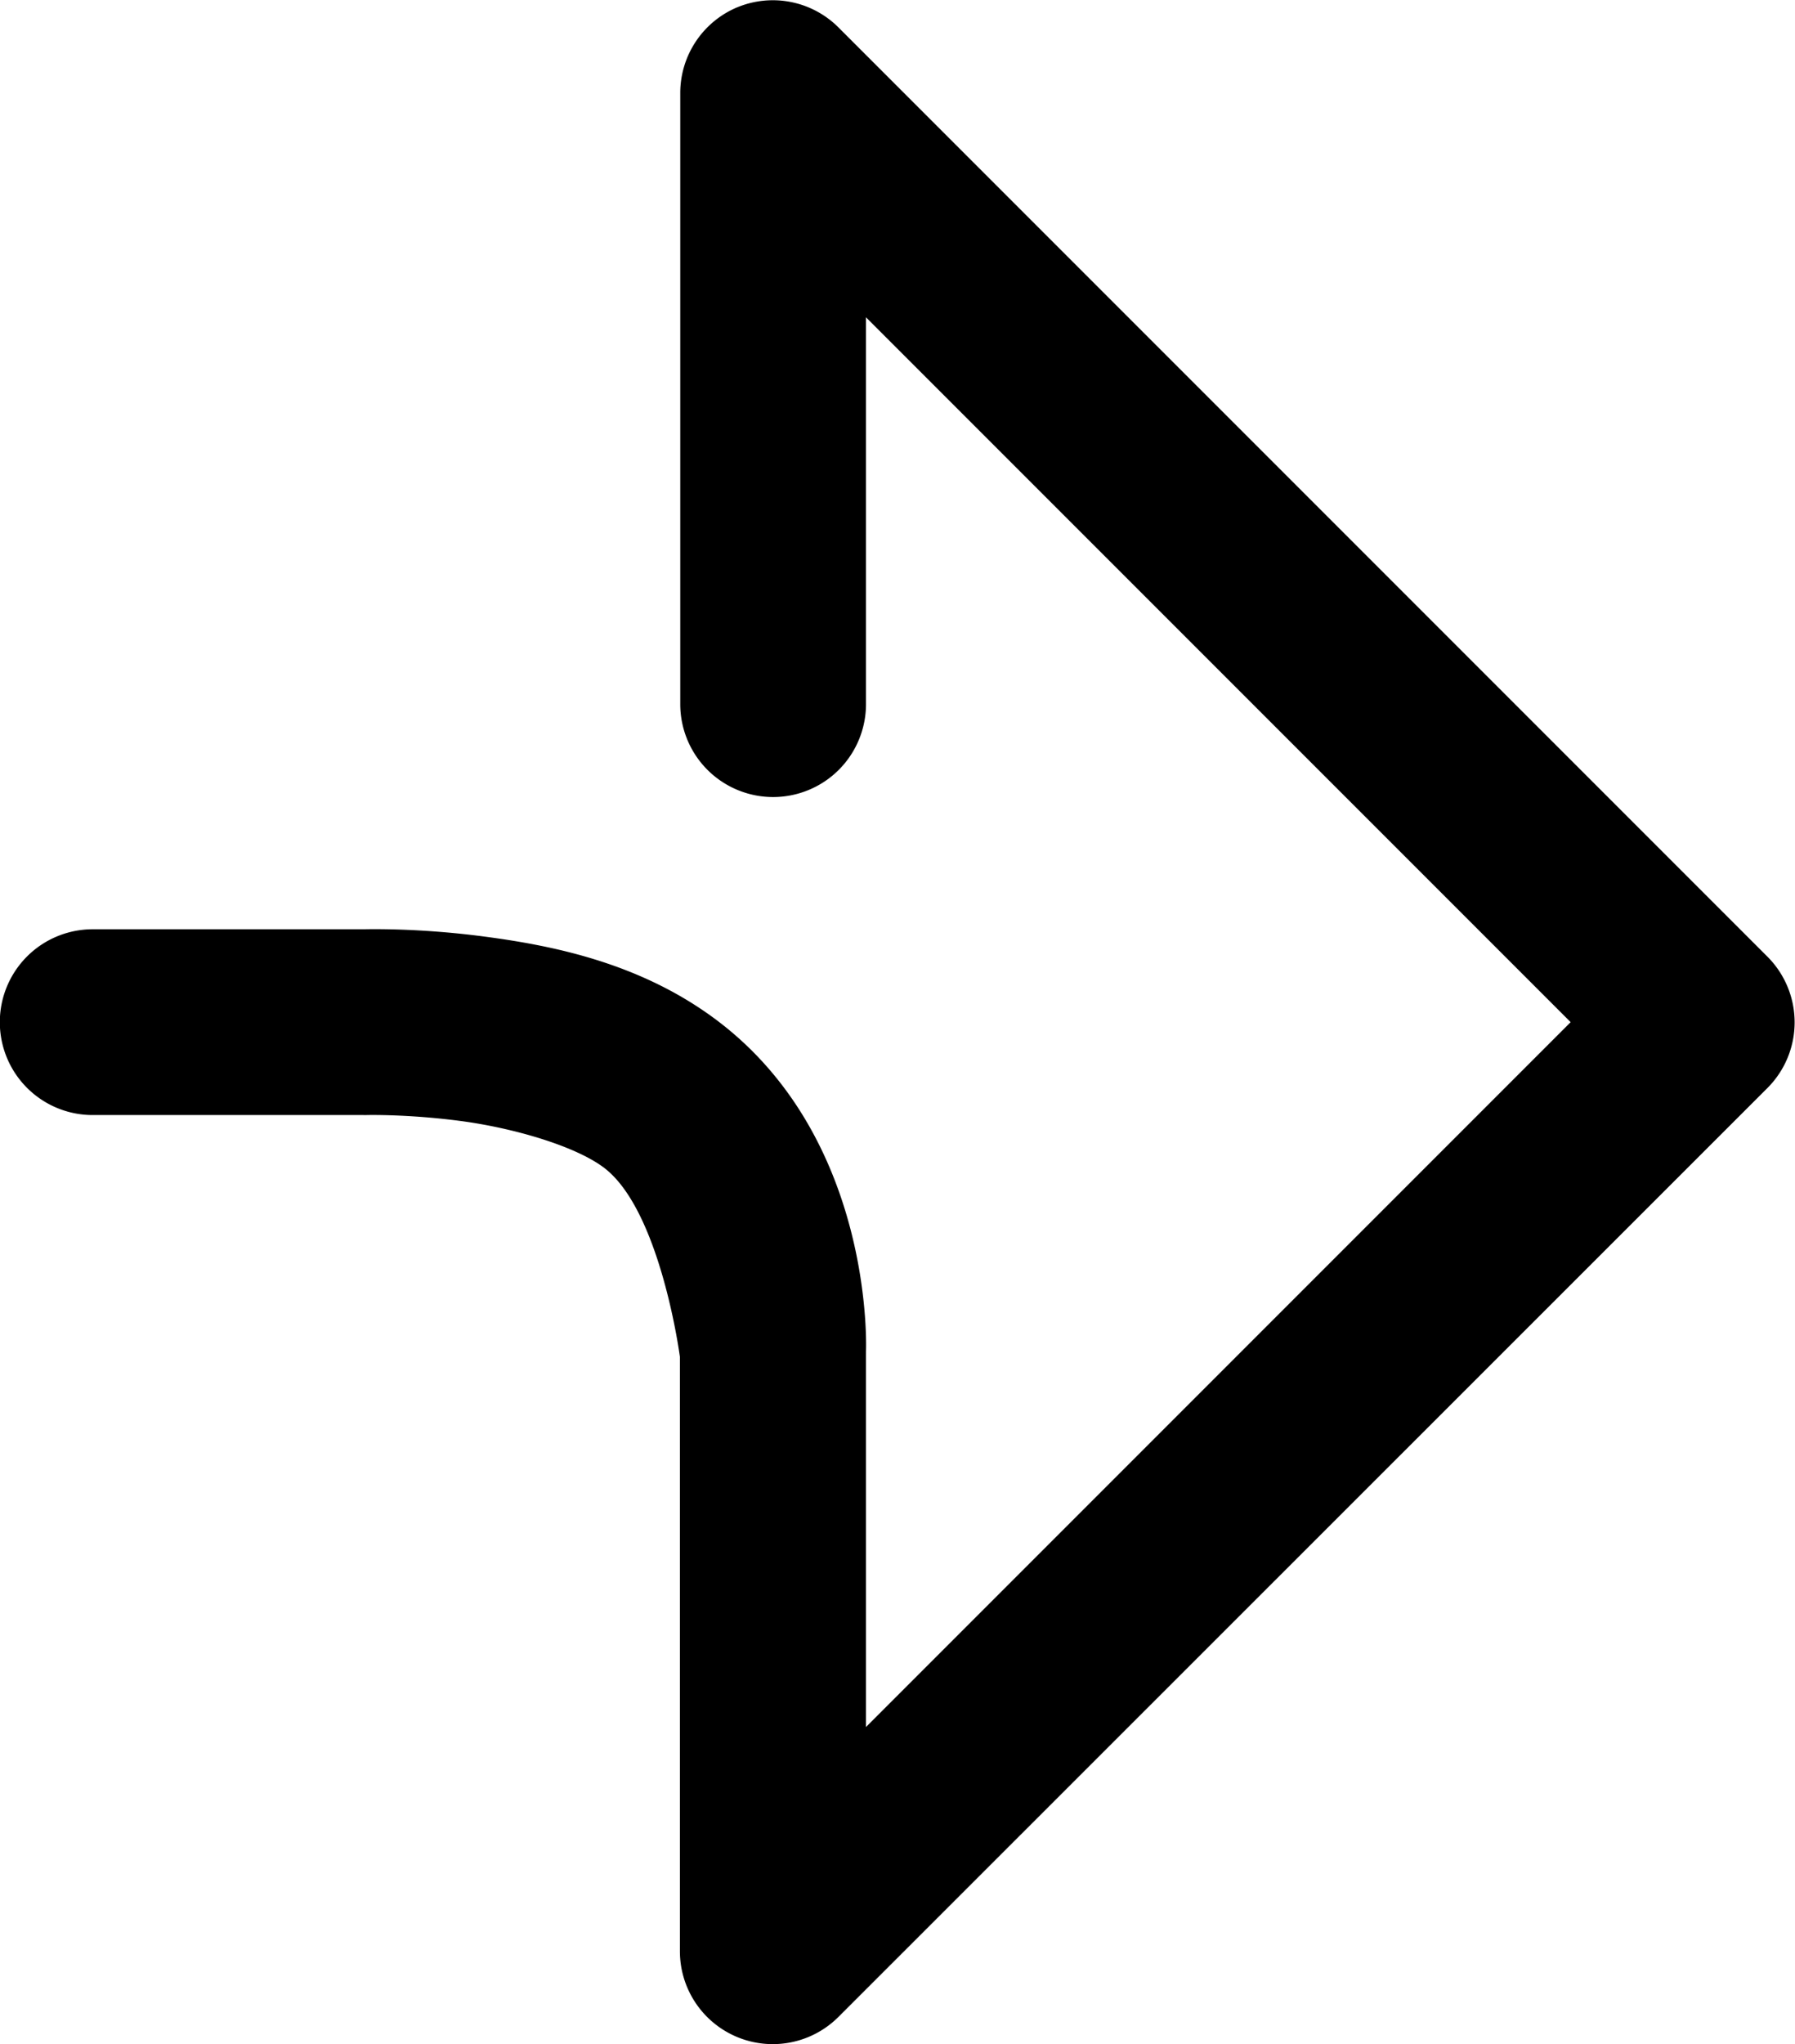 <svg version="1.1" viewBox="0 0 10.225 11.642" xmlns="http://www.w3.org/2000/svg" class="icon-arrow-right"><path d="m4.201 0.041a0.529 0.529 0 0 0-0.326 0.488v3.481a0.529 0.529 0 0 0 0.529 0.529 0.529 0.529 0 0 0 0.529-0.529v-2.203l4.014 4.014-4.014 4.014v-2.121a0.529 0.529 0 0 0 0-0.016s0.055-1.232-0.877-1.908c-0.426-0.309-0.912-0.406-1.301-0.457-0.38-0.05-0.67-0.041-0.684-0.041h-1.543a0.529 0.529 0 0 0-0.529 0.529 0.529 0.529 0 0 0 0.529 0.529h1.543a0.529 0.529 0 0 0 0.018 0s0.229-0.006 0.529 0.033c0.3 0.039 0.649 0.14 0.816 0.262 0.328 0.238 0.439 1.082 0.439 1.082v3.387a0.529 0.529 0 0 0 0.902 0.373l5.293-5.291a0.529 0.529 0 0 0 0-0.748l-5.293-5.293a0.529 0.529 0 0 0-0.576-0.113z"/></svg>
